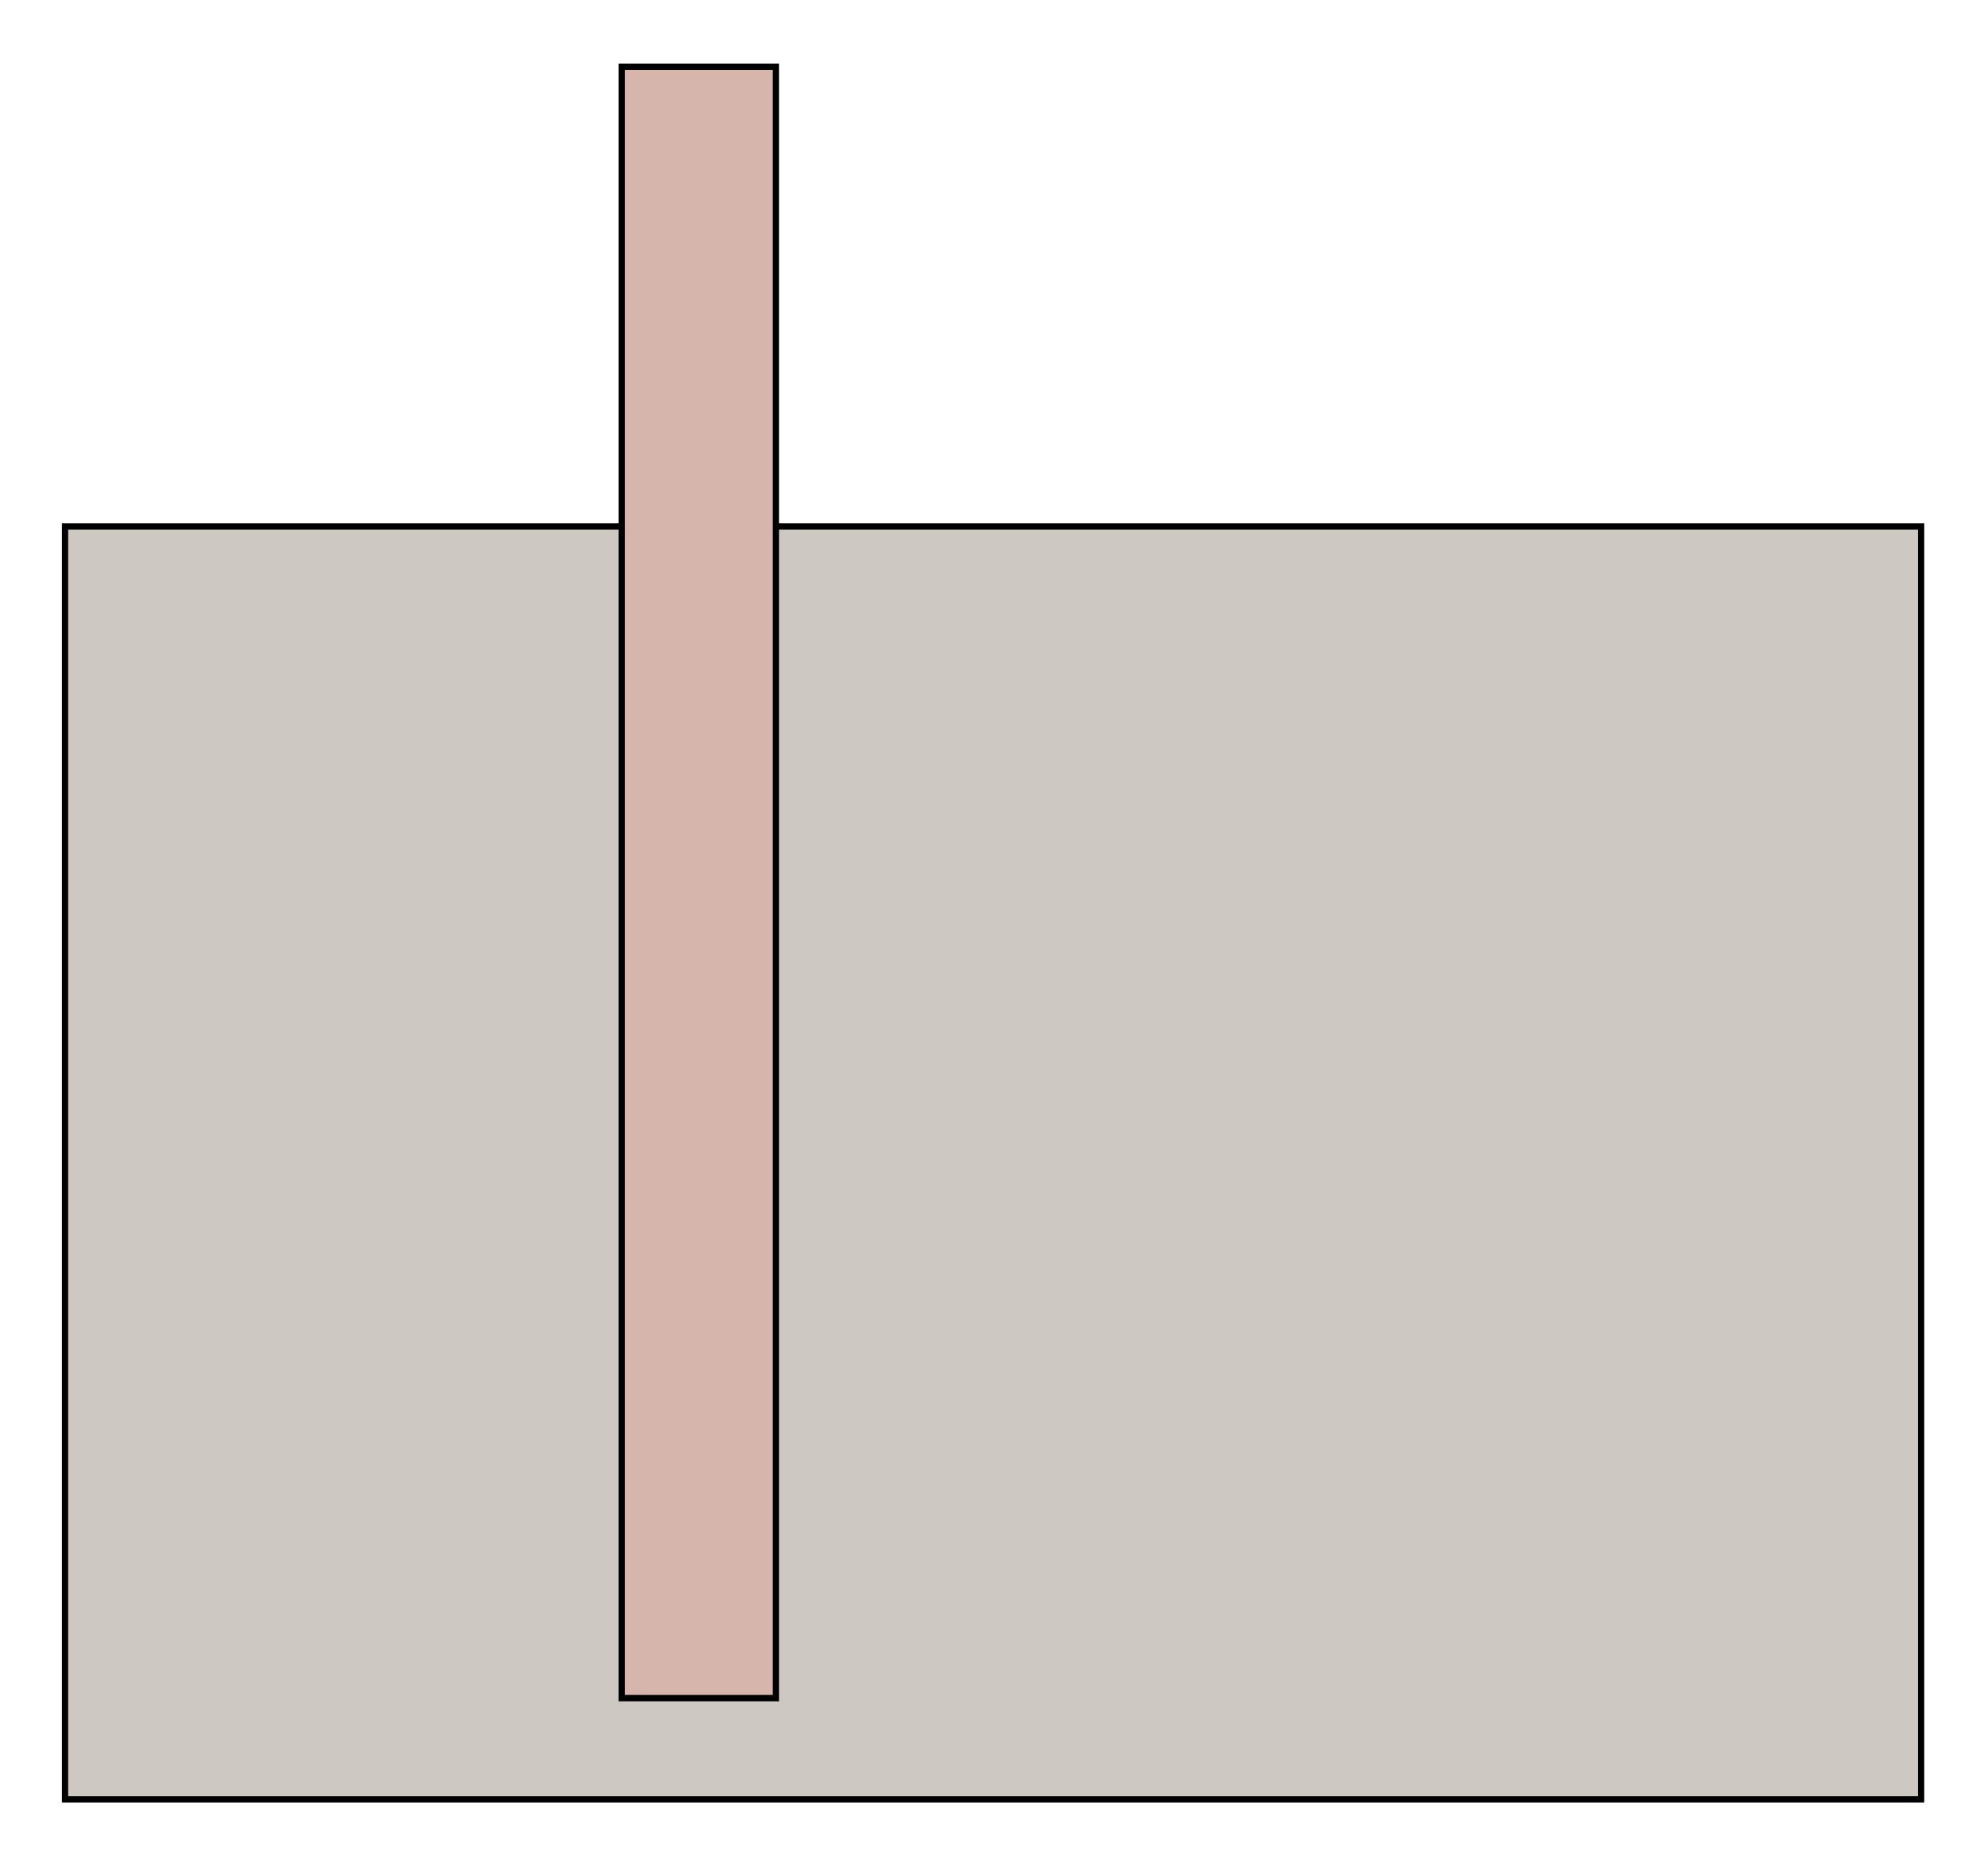 <?xml version="1.0" encoding="UTF-8" standalone="no"?>
<!-- Created with Inkscape (http://www.inkscape.org/) -->

<svg
   xmlns:dc="http://purl.org/dc/elements/1.1/"
   xmlns:cc="http://creativecommons.org/ns#"
   xmlns:rdf="http://www.w3.org/1999/02/22-rdf-syntax-ns#"
   xmlns:svg="http://www.w3.org/2000/svg"
   xmlns="http://www.w3.org/2000/svg"
   xmlns:sodipodi="http://sodipodi.sourceforge.net/DTD/sodipodi-0.dtd"
   xmlns:inkscape="http://www.inkscape.org/namespaces/inkscape"
   width="312.648"
   height="293.593"
   id="svg2"
   version="1.1"
   inkscape:version="0.48.4 r9939"
   sodipodi:docname="step3.svg">
  <defs
     id="defs4" />
  <sodipodi:namedview
     id="base"
     pagecolor="#ffffff"
     bordercolor="#666666"
     borderopacity="1.0"
     inkscape:pageopacity="0.0"
     inkscape:pageshadow="2"
     inkscape:zoom="0.98994949"
     inkscape:cx="47.560461"
     inkscape:cy="93.838851"
     inkscape:document-units="px"
     inkscape:current-layer="layer1"
     showgrid="false"
     inkscape:window-width="1855"
     inkscape:window-height="1056"
     inkscape:window-x="65"
     inkscape:window-y="24"
     inkscape:window-maximized="1"
     fit-margin-top="10"
     fit-margin-left="10"
     fit-margin-right="10"
     fit-margin-bottom="10" />
  <g
     inkscape:label="Layer 1"
     inkscape:groupmode="layer"
     id="layer1"
     transform="translate(-76.011,-332.608)">
    <g
       id="layer1-2"
       inkscape:label="Layer 1"
       transform="matrix(-0.49,0,0,-0.49,416.194,743.271)">
      <rect
         y="260.533"
         x="77.663"
         height="408.571"
         width="595.714"
         id="rect4238"
         style="fill:#cdc8c2;fill-opacity:1;stroke:#000000;stroke-width:2;stroke-miterlimit:4;stroke-opacity:1;stroke-dasharray:none" />
      <rect
         y="322.726"
         x="459.856"
         height="101.572"
         width="19.633"
         id="rect4240"
         style="fill:#f0e7d8;fill-opacity:1;stroke:#000000;stroke-width:0.5;stroke-miterlimit:4;stroke-opacity:1;stroke-dasharray:none" />
      <rect
         y="505.322"
         x="459.844"
         height="101.572"
         width="19.653"
         id="rect4240-3"
         style="fill:#f0e7d8;fill-opacity:1;stroke:#000000;stroke-width:0.5;stroke-miterlimit:4;stroke-opacity:1;stroke-dasharray:none" />
    </g>
    <rect
       style="fill:#d6b5ad;fill-opacity:1;stroke:#000000;stroke-width:1;stroke-miterlimit:4;stroke-opacity:1;stroke-dasharray:none"
       id="rect4041-9"
       width="24.244"
       height="256.579"
       x="173.787"
       y="343.108" />
  </g>
</svg>
